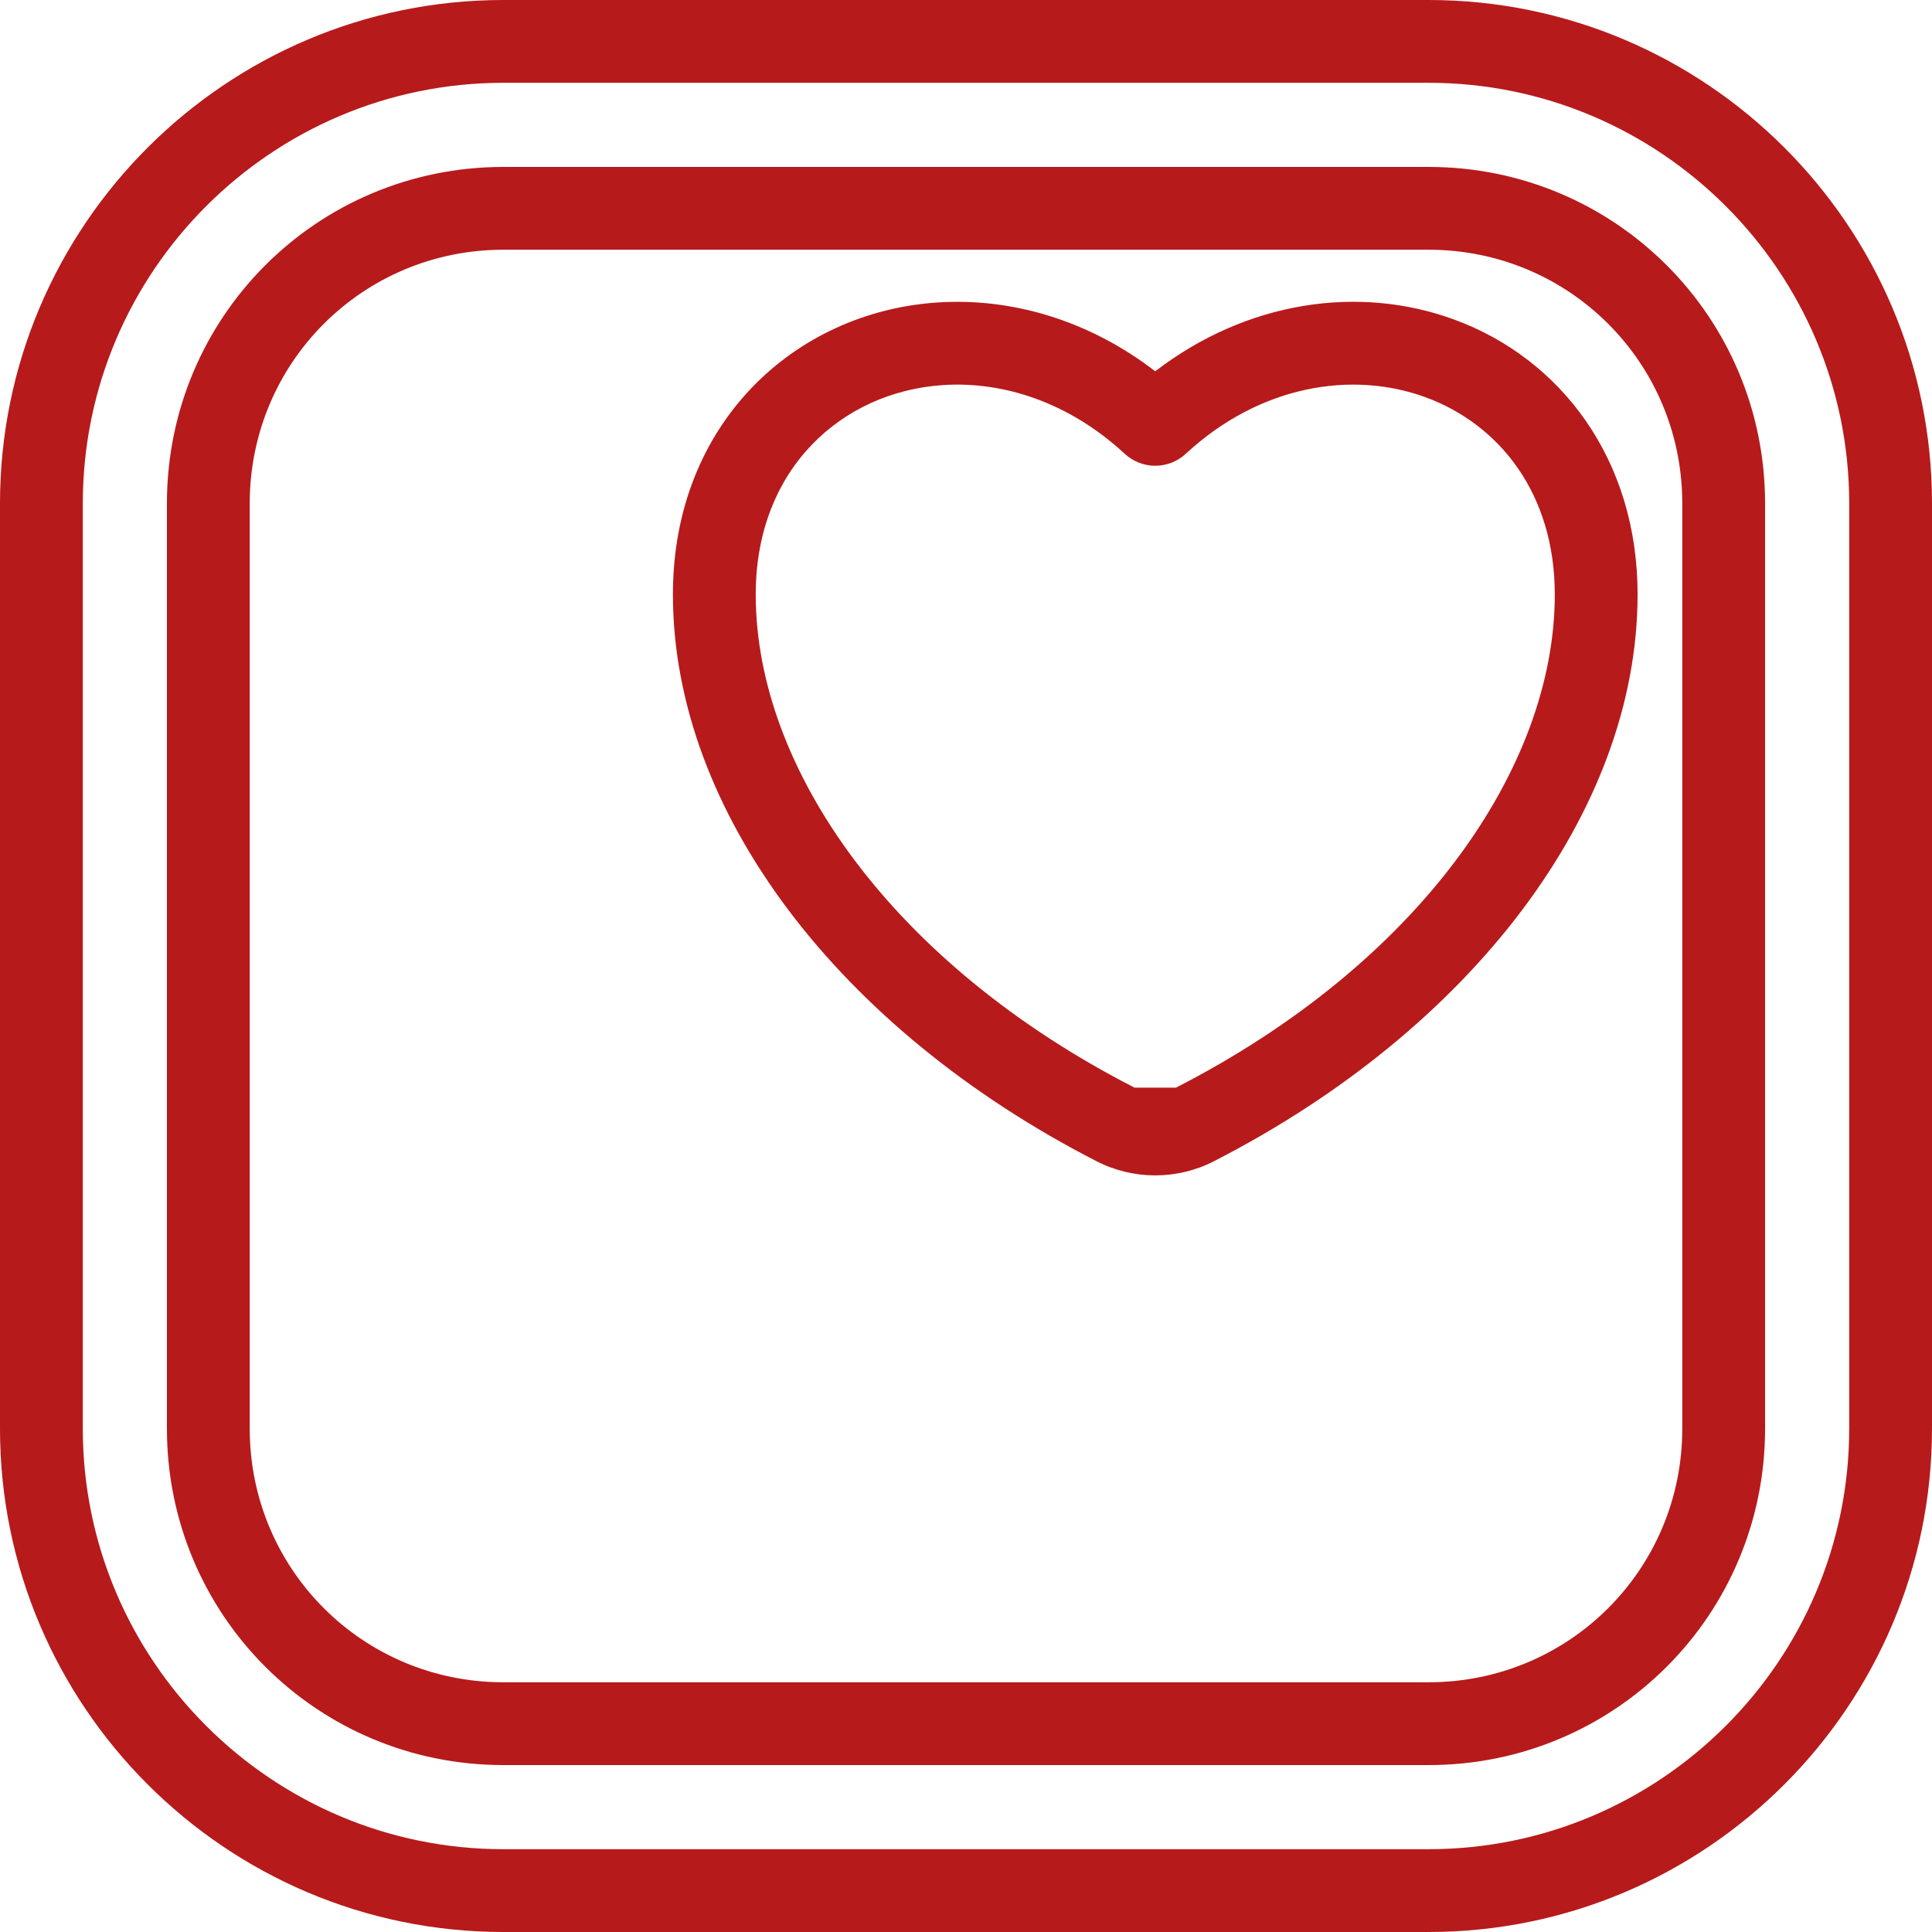 <svg width="70" height="70" viewBox="0 0 70 70" fill="none" xmlns="http://www.w3.org/2000/svg">
<path fill-rule="evenodd" clip-rule="evenodd" d="M39.741 42.079L39.739 42.078C30.413 37.3 24.381 29.408 24.381 21.536C24.381 15.34 28.796 11.299 33.97 10.959C36.664 10.782 39.46 11.608 41.857 13.452C45.164 10.91 49.227 10.307 52.691 11.579C56.563 13.001 59.333 16.651 59.333 21.536C59.333 29.409 53.302 37.302 43.975 42.078L43.97 42.081C42.649 42.754 41.065 42.756 39.741 42.079ZM0 18.238C0 8.183 8.183 0 18.238 0H51.762C61.817 0 70 8.183 70 18.238V51.762C70 61.817 61.817 70 51.762 70H18.238C8.183 70 0 61.817 0 51.762V18.238ZM51.762 9.048H18.238C13.143 9.048 9.048 13.143 9.048 18.238V51.762C9.048 56.856 13.143 60.952 18.238 60.952H51.762C56.856 60.952 60.952 56.856 60.952 51.762V18.238C60.952 13.143 56.856 9.048 51.762 9.048ZM41.107 39.408C32.356 34.925 27.381 27.872 27.381 21.536C27.381 16.978 30.512 14.193 34.167 13.952C36.359 13.808 38.74 14.581 40.747 16.438C41.376 17.021 42.338 17.021 42.967 16.438C48.317 11.487 56.333 14.243 56.333 21.536C56.333 27.873 51.358 34.926 42.607 39.408M3 18.238C3 9.84 9.84 3 18.238 3H51.762C60.16 3 67 9.84 67 18.238V51.762C67 60.16 60.16 67 51.762 67H18.238C9.84 67 3 60.16 3 51.762V18.238ZM51.762 6.048H18.238C11.487 6.048 6.048 11.487 6.048 18.238V51.762C6.048 58.513 11.487 63.952 18.238 63.952H51.762C58.513 63.952 63.952 58.513 63.952 51.762V18.238C63.952 11.487 58.513 6.048 51.762 6.048Z" fill="#B71A1B"/>
</svg>
